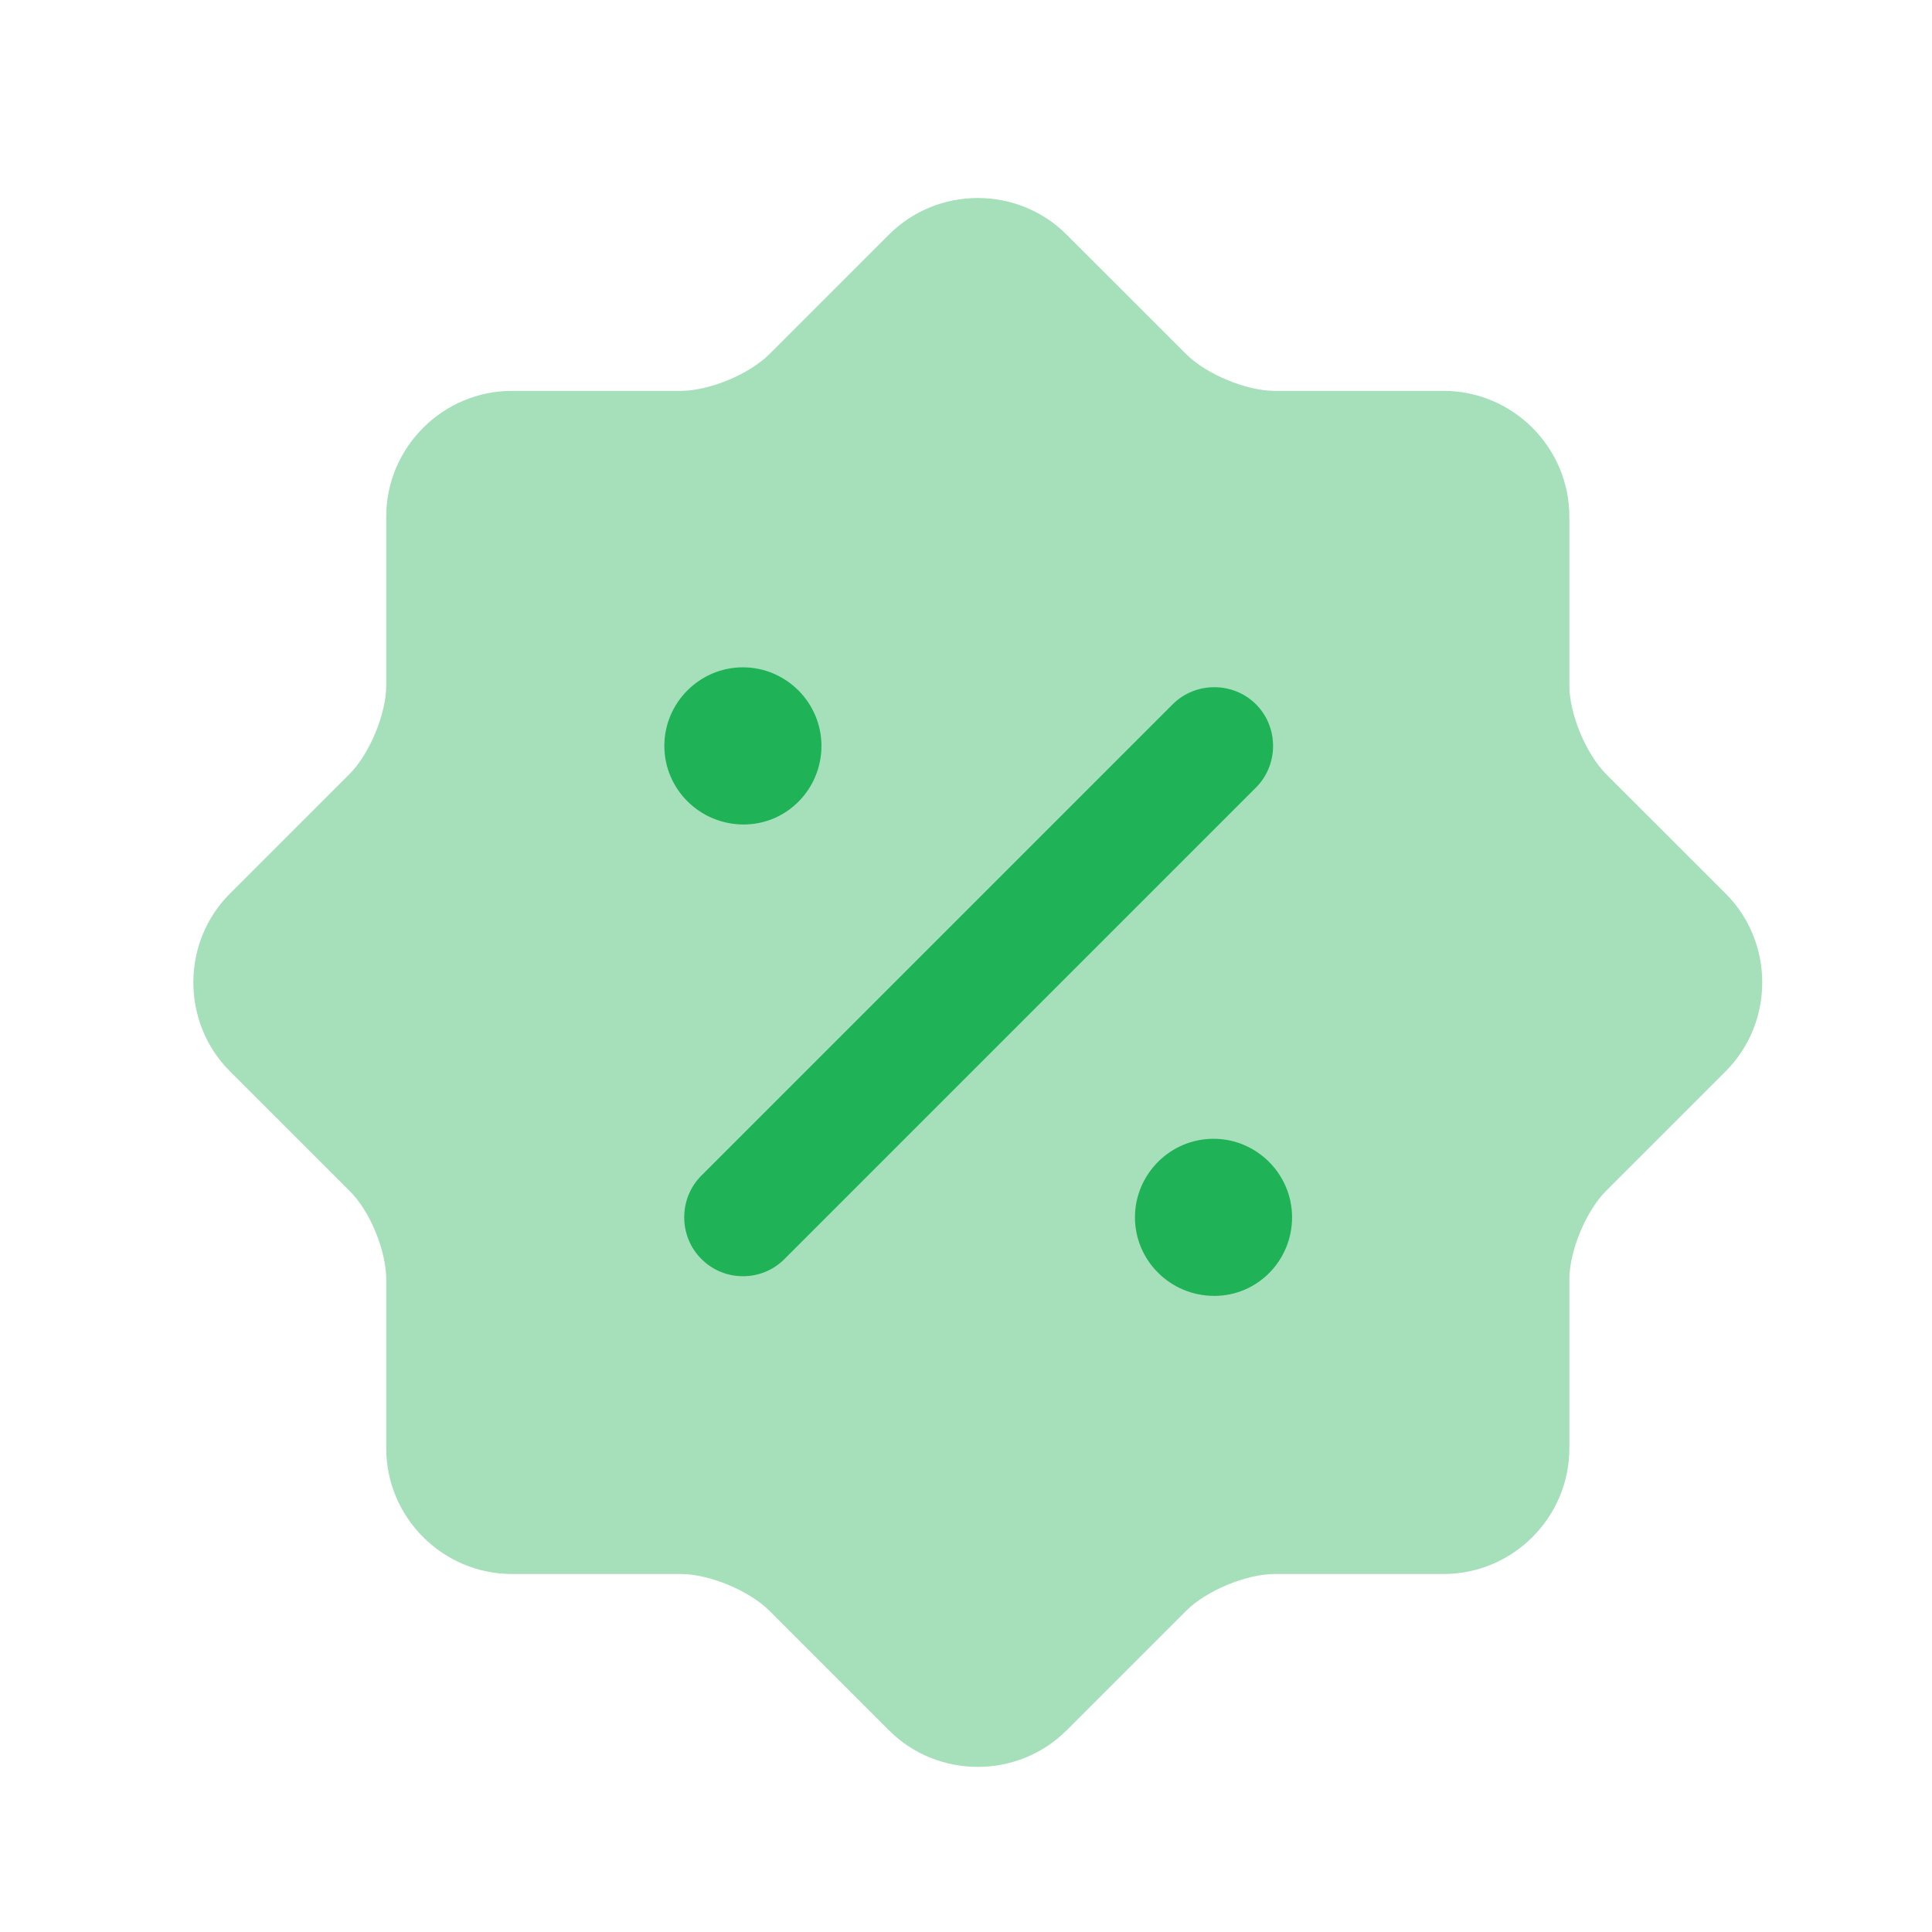<svg width="44" height="44" viewBox="0 0 44 44" fill="none" xmlns="http://www.w3.org/2000/svg">
<path opacity="0.4" d="M7.955 27.116L5.235 24.397C4.126 23.287 4.126 21.462 5.235 20.353L7.955 17.634C8.42 17.168 8.796 16.256 8.796 15.612V11.765C8.796 10.191 10.084 8.902 11.659 8.902H15.505C16.149 8.902 17.062 8.527 17.527 8.061L20.247 5.342C21.356 4.232 23.181 4.232 24.29 5.342L27.01 8.061C27.475 8.527 28.387 8.902 29.032 8.902H32.878C34.453 8.902 35.741 10.191 35.741 11.765V15.612C35.741 16.256 36.117 17.168 36.582 17.634L39.302 20.353C40.411 21.462 40.411 23.287 39.302 24.397L36.582 27.116C36.117 27.581 35.741 28.494 35.741 29.138V32.985C35.741 34.559 34.453 35.847 32.878 35.847H29.032C28.387 35.847 27.475 36.223 27.01 36.688L24.29 39.408C23.181 40.517 21.356 40.517 20.247 39.408L17.527 36.688C17.062 36.223 16.149 35.847 15.505 35.847H11.659C10.084 35.847 8.796 34.559 8.796 32.985V29.138C8.796 28.476 8.42 27.564 7.955 27.116Z" fill="#1FB256"/>
<path d="M27.655 29.513C26.653 29.513 25.848 28.708 25.848 27.724C25.848 26.74 26.653 25.935 27.637 25.935C28.621 25.935 29.426 26.74 29.426 27.724C29.426 28.708 28.639 29.513 27.655 29.513Z" fill="#1FB256"/>
<path d="M16.937 18.777C15.935 18.777 15.13 17.971 15.13 16.987C15.13 16.003 15.935 15.198 16.919 15.198C17.903 15.198 18.708 16.003 18.708 16.987C18.708 17.971 17.921 18.777 16.937 18.777Z" fill="#1FB256"/>
<path d="M16.92 29.065C16.581 29.065 16.241 28.94 15.972 28.671C15.453 28.152 15.453 27.294 15.972 26.775L26.707 16.04C27.226 15.521 28.085 15.521 28.604 16.04C29.123 16.558 29.123 17.417 28.604 17.936L17.869 28.671C17.6 28.94 17.26 29.065 16.92 29.065Z" fill="#1FB256"/>
</svg>
